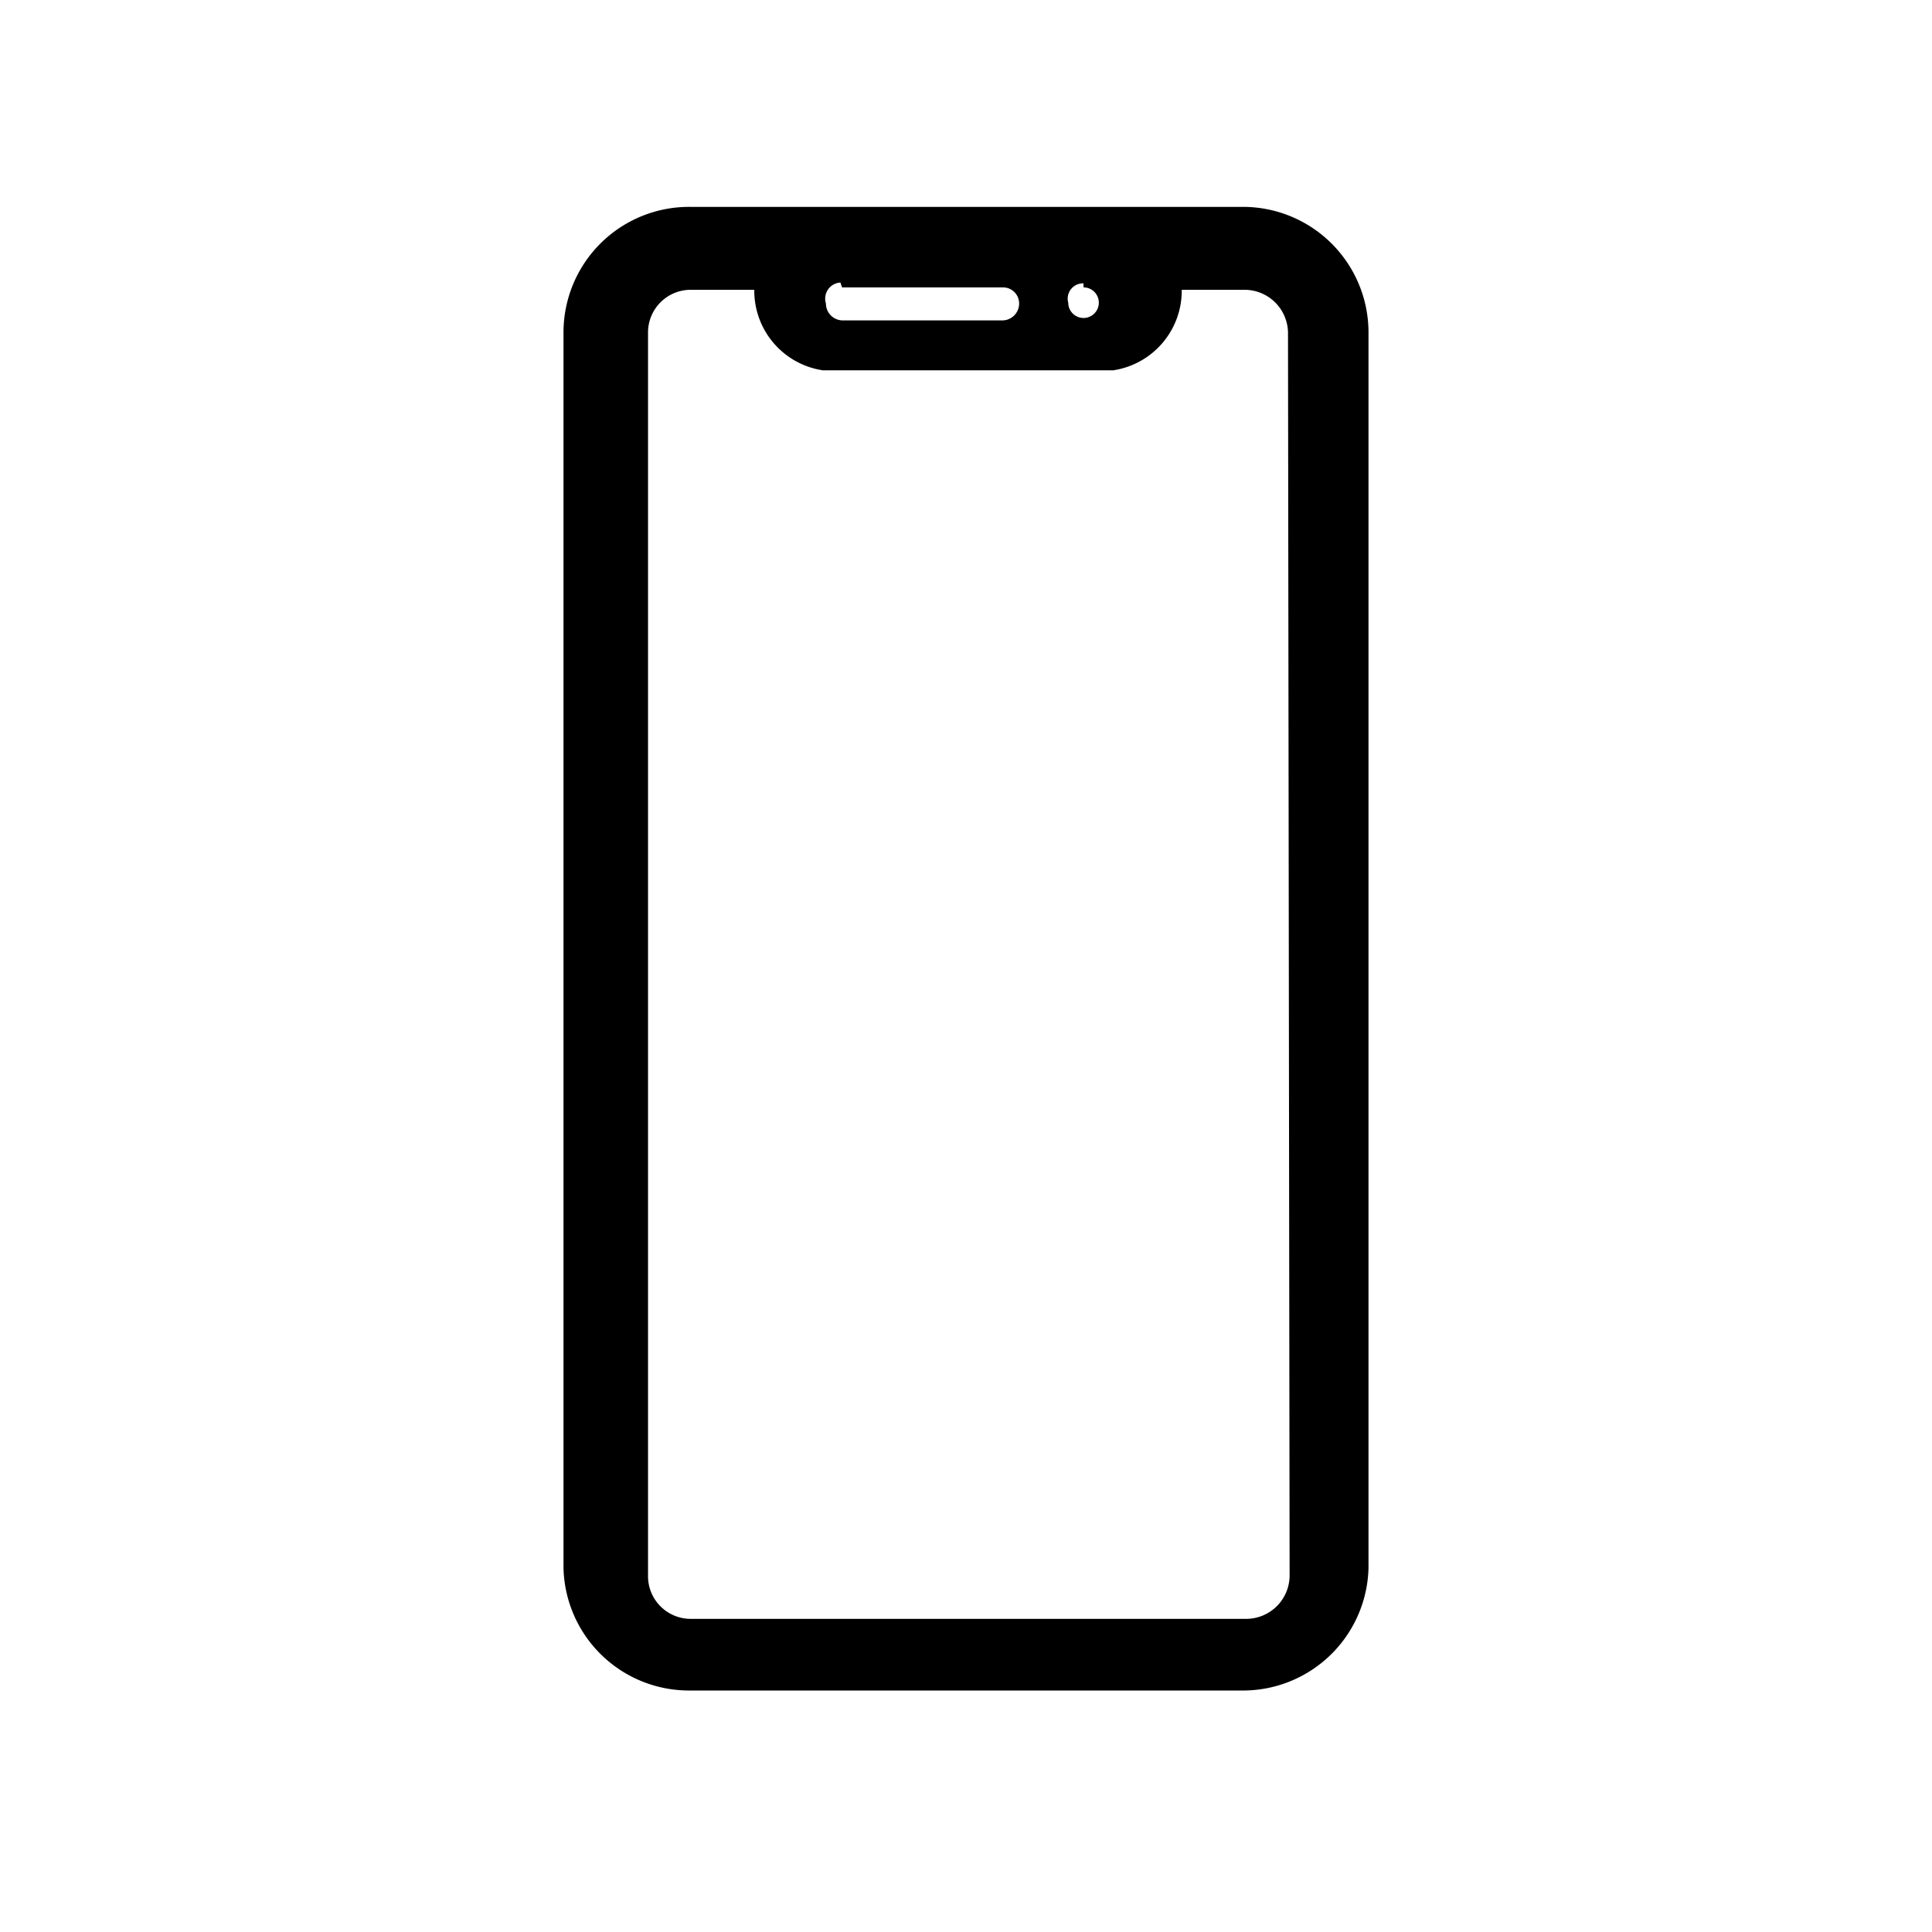 <svg id="Layer_1" data-name="Layer 1" xmlns="http://www.w3.org/2000/svg" viewBox="0 0 24 24"><path d="M15.46,2.57H8.58A1.56,1.56,0,0,0,7,4.13V19.48A1.56,1.56,0,0,0,8.58,21h6.88A1.56,1.56,0,0,0,17,19.48V4.13A1.56,1.56,0,0,0,15.46,2.57Zm-2,1a.19.19,0,1,1-.19.19A.19.19,0,0,1,13.46,3.52Zm-3,0h2a.2.2,0,0,1,.2.2.21.21,0,0,1-.2.21h-2a.21.21,0,0,1-.2-.21A.2.2,0,0,1,10.44,3.51Zm5.56,16h0a.54.54,0,0,1-.54.54H8.58a.53.53,0,0,1-.53-.54V4.13a.53.53,0,0,1,.53-.53h.79a1,1,0,0,0,.85,1h3.61a1,1,0,0,0,.85-1h.78a.54.54,0,0,1,.54.53Z"/></svg>